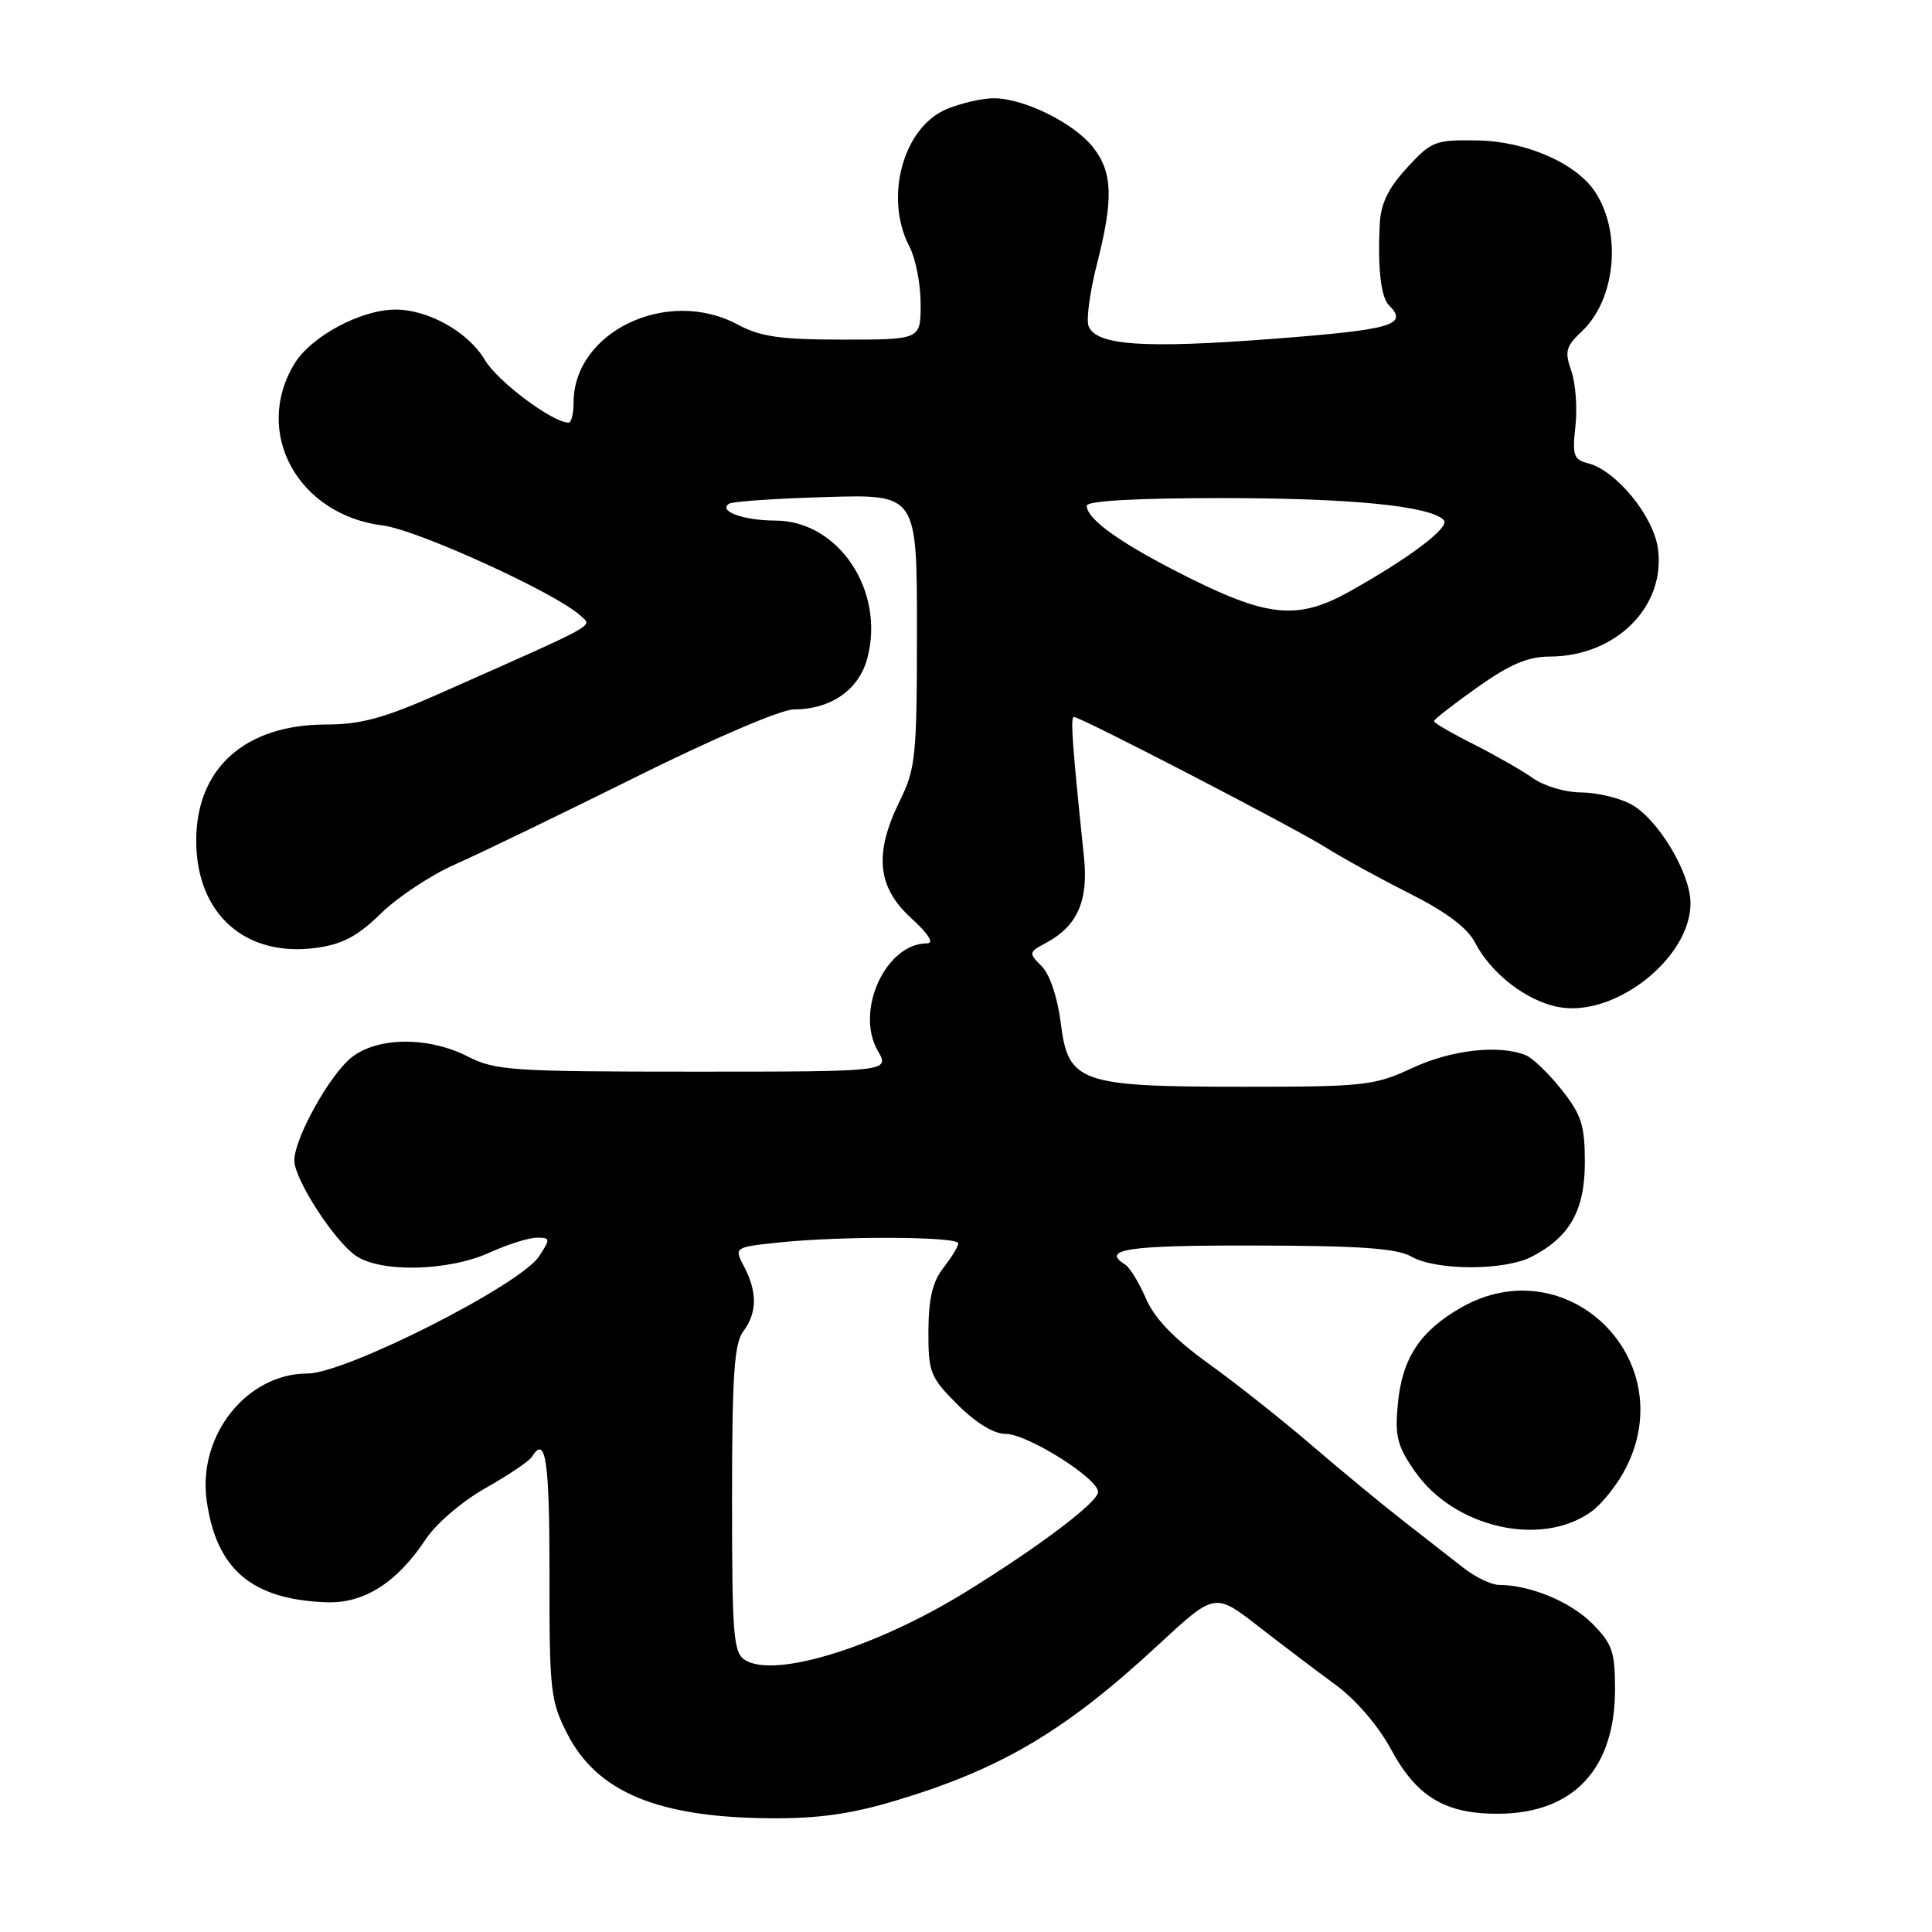 <?xml version="1.0" encoding="UTF-8" standalone="no"?>
<!DOCTYPE svg PUBLIC "-//W3C//DTD SVG 1.1//EN" "http://www.w3.org/Graphics/SVG/1.1/DTD/svg11.dtd" >
<svg xmlns="http://www.w3.org/2000/svg" xmlns:xlink="http://www.w3.org/1999/xlink" version="1.1" viewBox="0 0 256 256">
 <g >
 <path fill="currentColor"
d=" M 118.65 238.60 C 132.64 234.42 141.19 229.35 153.45 217.98 C 160.97 211.01 160.97 211.01 166.73 215.49 C 169.91 217.96 174.53 221.46 177.00 223.27 C 179.66 225.22 182.66 228.71 184.32 231.80 C 187.74 238.13 191.54 240.39 198.67 240.33 C 208.54 240.23 214.00 234.36 214.00 223.84 C 214.00 218.84 213.63 217.79 210.96 215.11 C 208.08 212.23 202.74 210.02 198.64 210.01 C 197.62 210.00 195.50 208.99 193.92 207.75 C 192.34 206.51 188.74 203.70 185.91 201.50 C 183.09 199.30 177.64 194.80 173.80 191.50 C 169.96 188.20 163.83 183.34 160.16 180.70 C 155.56 177.39 152.99 174.71 151.84 172.06 C 150.93 169.95 149.69 167.93 149.09 167.56 C 145.81 165.53 149.41 165.00 166.25 165.04 C 180.19 165.06 185.09 165.41 187.00 166.50 C 190.28 168.38 199.35 168.39 202.96 166.52 C 208.01 163.91 210.00 160.38 210.00 154.00 C 210.00 149.11 209.55 147.71 206.92 144.39 C 205.22 142.25 203.09 140.19 202.17 139.82 C 198.65 138.39 192.34 139.10 187.15 141.51 C 182.11 143.85 180.81 144.00 164.87 144.00 C 143.03 144.00 141.54 143.48 140.55 135.52 C 140.13 132.16 139.10 129.10 138.03 128.03 C 136.28 126.28 136.30 126.17 138.60 124.94 C 142.74 122.73 144.23 119.38 143.64 113.65 C 142.08 98.65 141.81 95.00 142.30 95.00 C 143.20 95.00 171.53 109.68 175.68 112.30 C 177.84 113.66 182.83 116.40 186.78 118.39 C 191.60 120.82 194.44 122.94 195.44 124.88 C 197.57 129.01 202.28 132.64 206.52 133.44 C 213.97 134.84 224.00 126.95 224.00 119.69 C 224.00 115.63 219.60 108.36 216.01 106.51 C 214.41 105.68 211.46 105.00 209.45 105.00 C 207.45 105.00 204.61 104.16 203.15 103.13 C 201.69 102.10 198.14 100.07 195.25 98.61 C 192.36 97.16 190.00 95.78 190.00 95.56 C 190.00 95.34 192.59 93.32 195.75 91.08 C 200.04 88.04 202.46 87.00 205.29 87.00 C 214.08 87.00 220.72 80.41 219.69 72.72 C 219.11 68.38 214.14 62.32 210.40 61.38 C 208.52 60.91 208.32 60.32 208.75 56.49 C 209.02 54.10 208.78 50.80 208.21 49.16 C 207.30 46.57 207.48 45.90 209.60 43.91 C 214.08 39.69 214.93 30.88 211.38 25.45 C 208.88 21.64 202.23 18.72 195.79 18.61 C 190.16 18.51 189.68 18.69 186.43 22.24 C 183.93 24.95 182.95 27.00 182.82 29.74 C 182.54 35.52 182.97 39.37 184.04 40.44 C 186.66 43.06 184.52 43.68 168.66 44.90 C 151.51 46.21 145.23 45.78 144.24 43.20 C 143.92 42.34 144.41 38.69 145.33 35.07 C 147.56 26.38 147.45 22.84 144.83 19.51 C 142.31 16.31 135.73 13.05 131.72 13.02 C 130.19 13.01 127.36 13.66 125.43 14.46 C 119.67 16.87 117.13 26.19 120.49 32.64 C 121.32 34.21 121.99 37.64 121.99 40.25 C 122.00 45.00 122.00 45.00 111.74 45.00 C 103.38 45.00 100.78 44.63 97.74 43.00 C 88.43 38.01 76.00 43.94 76.00 53.37 C 76.00 54.82 75.70 56.00 75.34 56.00 C 73.22 56.00 65.93 50.54 64.25 47.70 C 62.06 43.99 56.71 40.99 52.35 41.02 C 47.76 41.06 41.23 44.57 39.02 48.19 C 33.48 57.29 39.45 68.22 50.73 69.63 C 55.29 70.19 73.82 78.65 76.93 81.59 C 78.49 83.05 79.74 82.36 58.25 91.90 C 50.91 95.15 47.81 96.00 43.25 96.00 C 32.47 96.00 26.00 101.79 26.00 111.40 C 26.01 121.11 32.50 126.89 41.94 125.59 C 45.37 125.12 47.41 124.04 50.47 121.04 C 52.69 118.87 57.10 115.95 60.29 114.54 C 63.47 113.14 74.22 107.94 84.17 103.00 C 94.50 97.86 103.52 94.00 105.18 94.00 C 110.09 94.00 113.81 91.41 114.92 87.24 C 117.31 78.30 111.13 69.01 102.76 68.98 C 98.48 68.97 95.04 67.70 96.64 66.73 C 97.11 66.44 102.90 66.05 109.50 65.86 C 121.50 65.50 121.50 65.50 121.50 83.50 C 121.50 100.15 121.33 101.84 119.25 106.07 C 115.80 113.07 116.21 117.51 120.70 121.62 C 123.05 123.77 123.82 125.00 122.83 125.00 C 117.38 125.00 113.27 133.93 116.30 139.21 C 117.91 142.00 117.91 142.00 91.91 142.00 C 67.89 142.00 65.62 141.85 62.00 140.00 C 56.77 137.33 50.06 137.38 46.60 140.10 C 43.69 142.39 39.00 150.83 39.00 153.77 C 39.00 156.24 44.22 164.34 47.12 166.37 C 50.39 168.66 59.39 168.46 64.86 165.98 C 67.26 164.89 70.08 164.00 71.13 164.00 C 72.94 164.00 72.95 164.14 71.43 166.47 C 68.93 170.28 45.77 182.00 40.74 182.00 C 32.71 182.00 26.20 190.18 27.38 198.78 C 28.64 207.93 33.34 211.95 43.25 212.31 C 48.23 212.49 52.60 209.72 56.41 203.96 C 57.77 201.90 61.26 198.91 64.34 197.18 C 67.36 195.47 70.12 193.61 70.48 193.04 C 72.31 190.07 72.82 193.49 72.81 208.56 C 72.79 224.09 72.94 225.40 75.19 229.78 C 79.15 237.48 87.20 240.82 102.07 240.93 C 108.38 240.98 112.77 240.37 118.65 238.60 Z  M 210.91 200.26 C 212.34 199.22 214.39 196.60 215.48 194.44 C 222.75 179.99 207.55 165.28 193.59 173.27 C 188.18 176.36 185.81 179.96 185.23 185.94 C 184.81 190.30 185.13 191.58 187.46 194.94 C 192.67 202.46 204.29 205.10 210.91 200.26 Z  M 98.75 219.98 C 97.18 219.01 97.00 216.86 97.00 198.64 C 97.00 182.38 97.29 178.00 98.47 176.44 C 100.32 173.99 100.37 171.23 98.62 167.88 C 97.25 165.26 97.25 165.26 103.27 164.63 C 111.59 163.76 127.00 163.84 126.98 164.75 C 126.97 165.16 126.08 166.62 125.00 168.00 C 123.57 169.82 123.04 172.09 123.02 176.37 C 123.00 181.86 123.25 182.48 126.88 186.12 C 129.33 188.56 131.69 190.00 133.27 190.00 C 136.13 190.00 145.50 195.89 145.50 197.69 C 145.50 199.04 137.72 204.92 127.95 210.95 C 116.06 218.28 102.71 222.41 98.75 219.98 Z  M 157.66 76.61 C 148.72 72.16 144.00 68.84 144.00 67.01 C 144.00 66.37 150.54 66.00 161.86 66.00 C 178.98 66.00 189.43 67.03 191.30 68.90 C 192.22 69.82 186.85 73.89 178.78 78.40 C 172.07 82.14 168.11 81.81 157.66 76.61 Z "/>
</g>
</svg>